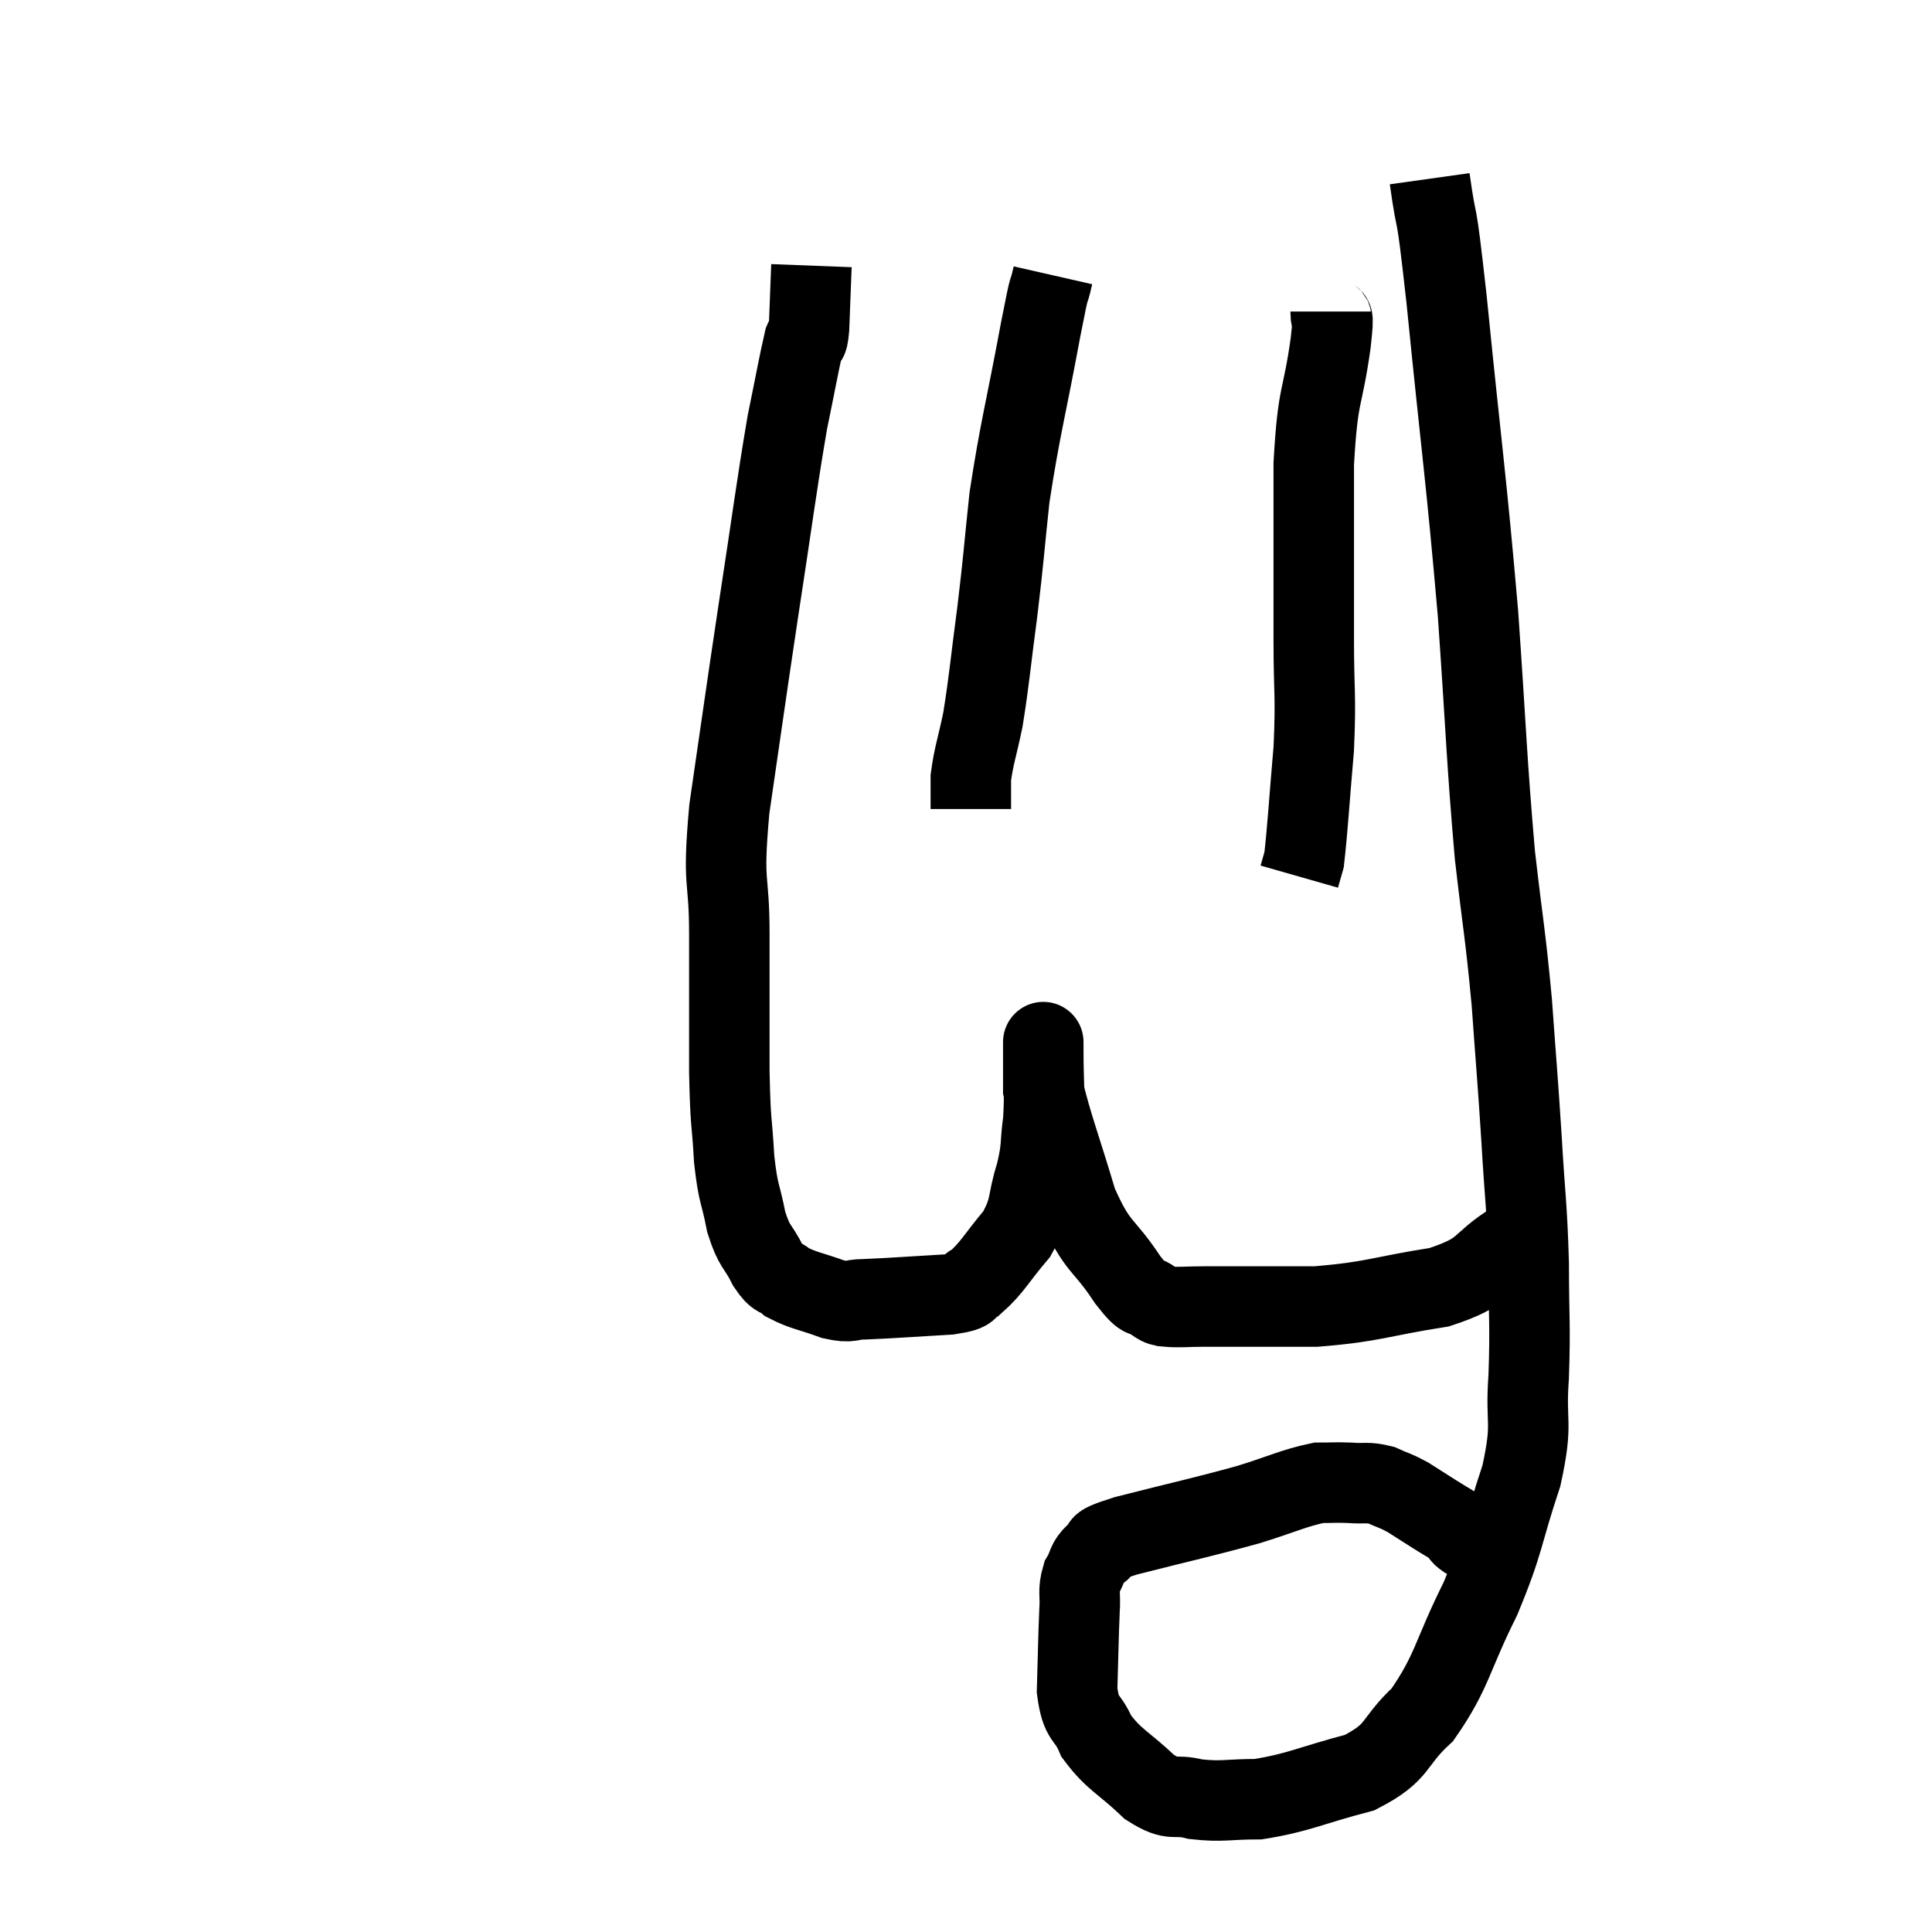 <svg width="48" height="48" viewBox="0 0 48 48" xmlns="http://www.w3.org/2000/svg"><path d="M 35.52 4.44 C 35.73 5.94, 35.64 4.74, 35.94 7.44 C 36.33 11.34, 36.42 11.79, 36.72 15.24 C 36.93 18.24, 36.93 18.825, 37.14 21.24 C 37.35 23.07, 37.395 23.145, 37.56 24.9 C 37.68 26.58, 37.695 26.64, 37.8 28.26 C 37.89 29.82, 37.935 29.895, 37.98 31.38 C 37.98 32.79, 38.025 32.88, 37.98 34.2 C 37.89 35.43, 38.1 35.28, 37.8 36.66 C 37.29 38.19, 37.395 38.235, 36.78 39.72 C 36.06 41.16, 36.09 41.52, 35.34 42.6 C 34.56 43.32, 34.8 43.515, 33.78 44.04 C 32.52 44.37, 32.28 44.535, 31.26 44.7 C 30.48 44.7, 30.375 44.775, 29.7 44.7 C 29.13 44.55, 29.175 44.79, 28.56 44.4 C 27.9 43.77, 27.69 43.74, 27.24 43.14 C 27 42.57, 26.865 42.78, 26.76 42 C 26.79 41.01, 26.79 40.725, 26.82 40.02 C 26.85 39.6, 26.775 39.54, 26.88 39.18 C 27.06 38.88, 26.97 38.835, 27.24 38.58 C 27.6 38.37, 27.015 38.46, 27.96 38.16 C 29.49 37.77, 29.82 37.71, 31.02 37.38 C 31.89 37.11, 32.13 36.975, 32.76 36.84 C 33.15 36.84, 33.15 36.825, 33.54 36.84 C 33.93 36.87, 33.96 36.81, 34.32 36.9 C 34.65 37.05, 34.65 37.02, 34.98 37.2 C 35.31 37.41, 35.31 37.41, 35.64 37.62 C 35.97 37.83, 36.105 37.89, 36.3 38.04 C 36.36 38.13, 36.225 38.085, 36.42 38.22 C 36.75 38.4, 36.915 38.49, 37.08 38.58 C 37.08 38.58, 37.08 38.58, 37.08 38.58 L 37.08 38.58" fill="none" stroke="black" stroke-width="2"></path><path d="M 37.62 30.84 C 36.69 31.41, 36.99 31.575, 35.76 31.98 C 34.23 32.22, 34.155 32.34, 32.7 32.46 C 31.32 32.46, 30.87 32.46, 29.94 32.46 C 29.46 32.46, 29.295 32.49, 28.98 32.46 C 28.83 32.4, 28.92 32.505, 28.68 32.34 C 28.35 32.07, 28.5 32.415, 28.02 31.8 C 27.39 30.84, 27.285 31.065, 26.76 29.88 C 26.34 28.47, 26.13 27.945, 25.92 27.06 C 25.92 26.7, 25.92 26.595, 25.92 26.34 C 25.92 26.19, 25.92 26.115, 25.92 26.04 C 25.92 26.04, 25.92 26.04, 25.92 26.04 C 25.92 26.04, 25.92 26.025, 25.92 26.04 C 25.92 26.07, 25.92 25.65, 25.92 26.1 C 25.92 26.97, 25.965 27.075, 25.92 27.84 C 25.83 28.5, 25.905 28.455, 25.74 29.16 C 25.5 29.91, 25.635 29.985, 25.26 30.66 C 24.75 31.26, 24.66 31.485, 24.24 31.86 C 23.91 32.01, 24.27 32.055, 23.58 32.16 C 22.53 32.22, 22.2 32.25, 21.48 32.28 C 21.09 32.28, 21.18 32.385, 20.7 32.28 C 20.13 32.07, 19.965 32.07, 19.56 31.86 C 19.32 31.65, 19.335 31.815, 19.08 31.44 C 18.81 30.9, 18.75 31.02, 18.54 30.36 C 18.39 29.58, 18.345 29.73, 18.24 28.8 C 18.18 27.72, 18.15 28.035, 18.12 26.64 C 18.12 24.93, 18.12 24.855, 18.12 23.22 C 18.12 21.66, 17.94 22.11, 18.12 20.1 C 18.48 17.64, 18.48 17.58, 18.84 15.18 C 19.2 12.84, 19.275 12.18, 19.56 10.5 C 19.77 9.48, 19.845 9.045, 19.98 8.46 C 20.04 8.31, 20.055 8.625, 20.1 8.16 L 20.16 6.6" fill="none" stroke="black" stroke-width="2"></path><path d="M 26.16 6.84 C 26.01 7.5, 26.13 6.78, 25.86 8.16 C 25.47 10.26, 25.35 10.605, 25.08 12.36 C 24.93 13.77, 24.945 13.8, 24.78 15.18 C 24.6 16.53, 24.585 16.845, 24.42 17.88 C 24.27 18.6, 24.195 18.765, 24.12 19.32 L 24.12 20.1" fill="none" stroke="black" stroke-width="2"></path><path d="M 33.06 7.74 C 33.06 8.13, 33.165 7.575, 33.06 8.52 C 32.85 10.02, 32.745 9.675, 32.64 11.52 C 32.64 13.71, 32.64 14.13, 32.64 15.9 C 32.64 17.25, 32.7 17.235, 32.64 18.6 C 32.52 19.98, 32.49 20.565, 32.4 21.36 C 32.34 21.57, 32.31 21.675, 32.28 21.78 L 32.28 21.78" fill="none" stroke="black" stroke-width="2"></path></svg>